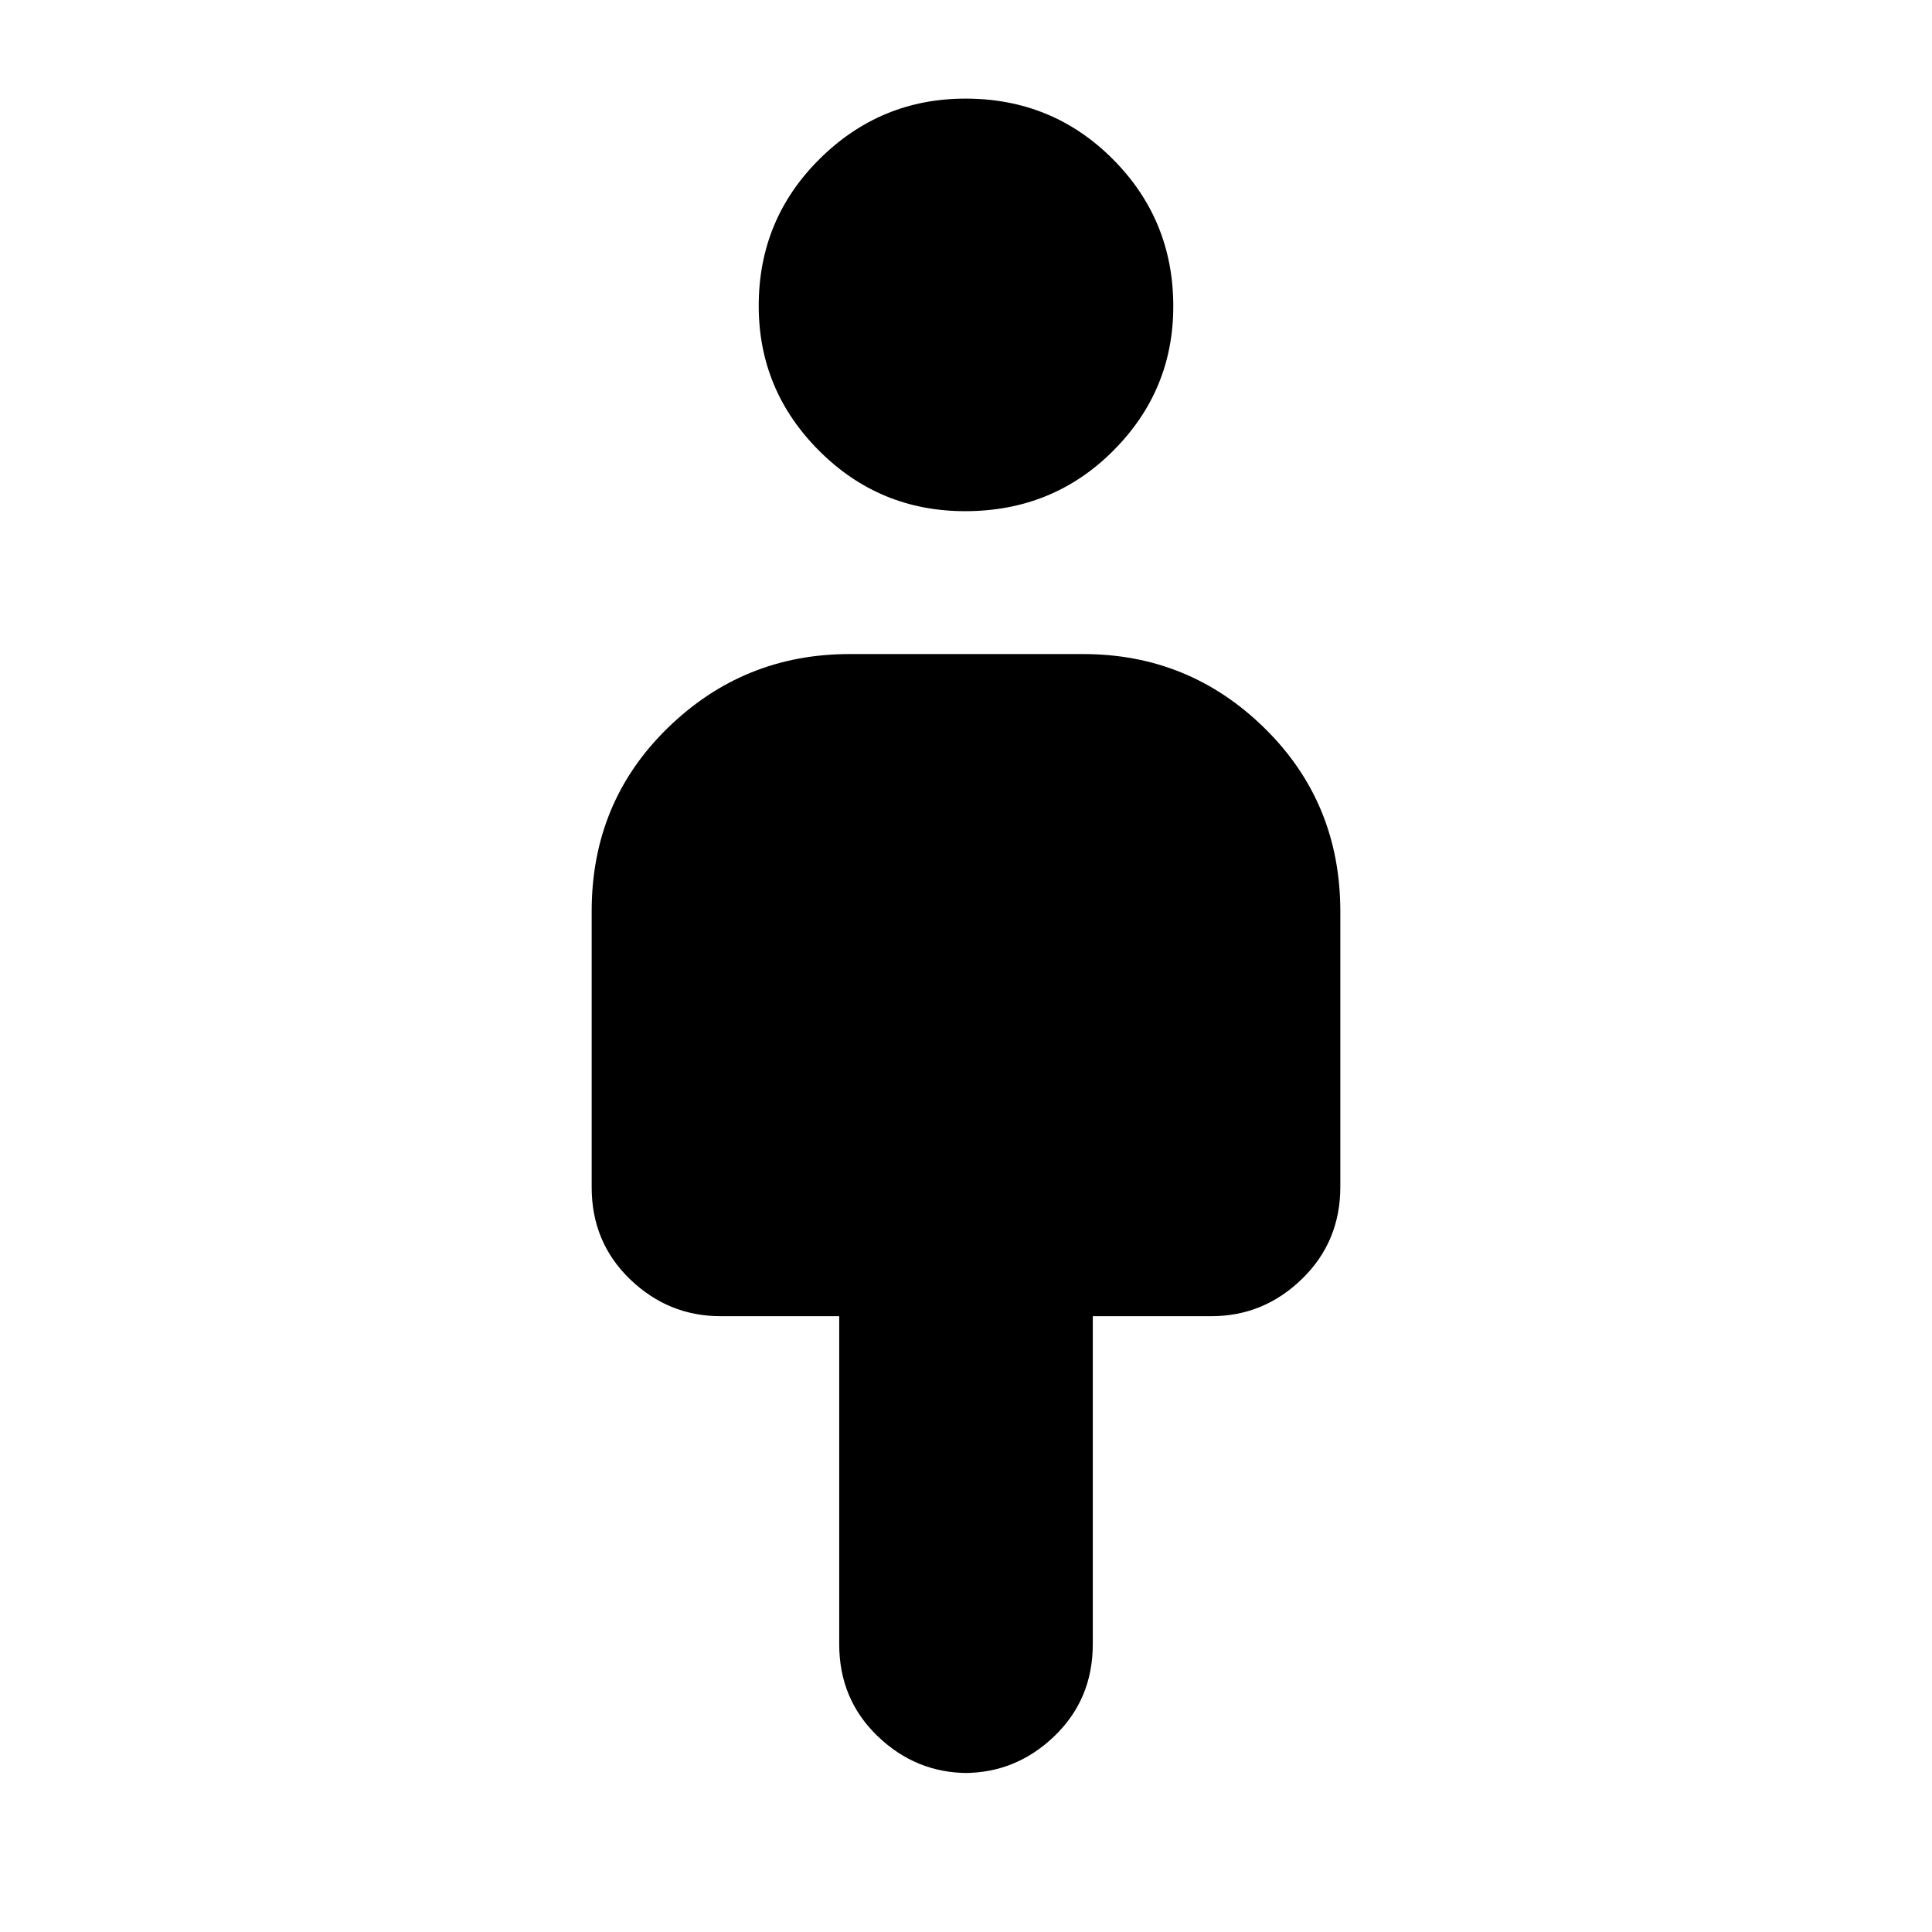 <svg xmlns="http://www.w3.org/2000/svg" height="20" viewBox="0 -960 960 960" width="20"><path d="M417-143v-163h-59q-25.9 0-44.95-18.36Q294-342.73 294-370.04v-137.22q0-54.12 37.69-90.93Q369.38-635 422.09-635h116.17q52.71 0 90.23 36.94Q666-561.12 666-507.08v136.8q0 27.28-19.05 45.78T602-306h-59v163q0 27.3-19.05 45.65Q504.9-79 479-79h2q-25.9 0-44.95-18.35Q417-115.7 417-143Zm62.55-563Q437-706 407-736.04q-30-30.03-30-72Q377-851 407.24-881q30.25-30 72.5-30Q523-911 553-880.88q30 30.11 30 73.07 0 41.97-29.95 71.89T479.55-706Z"/></svg>